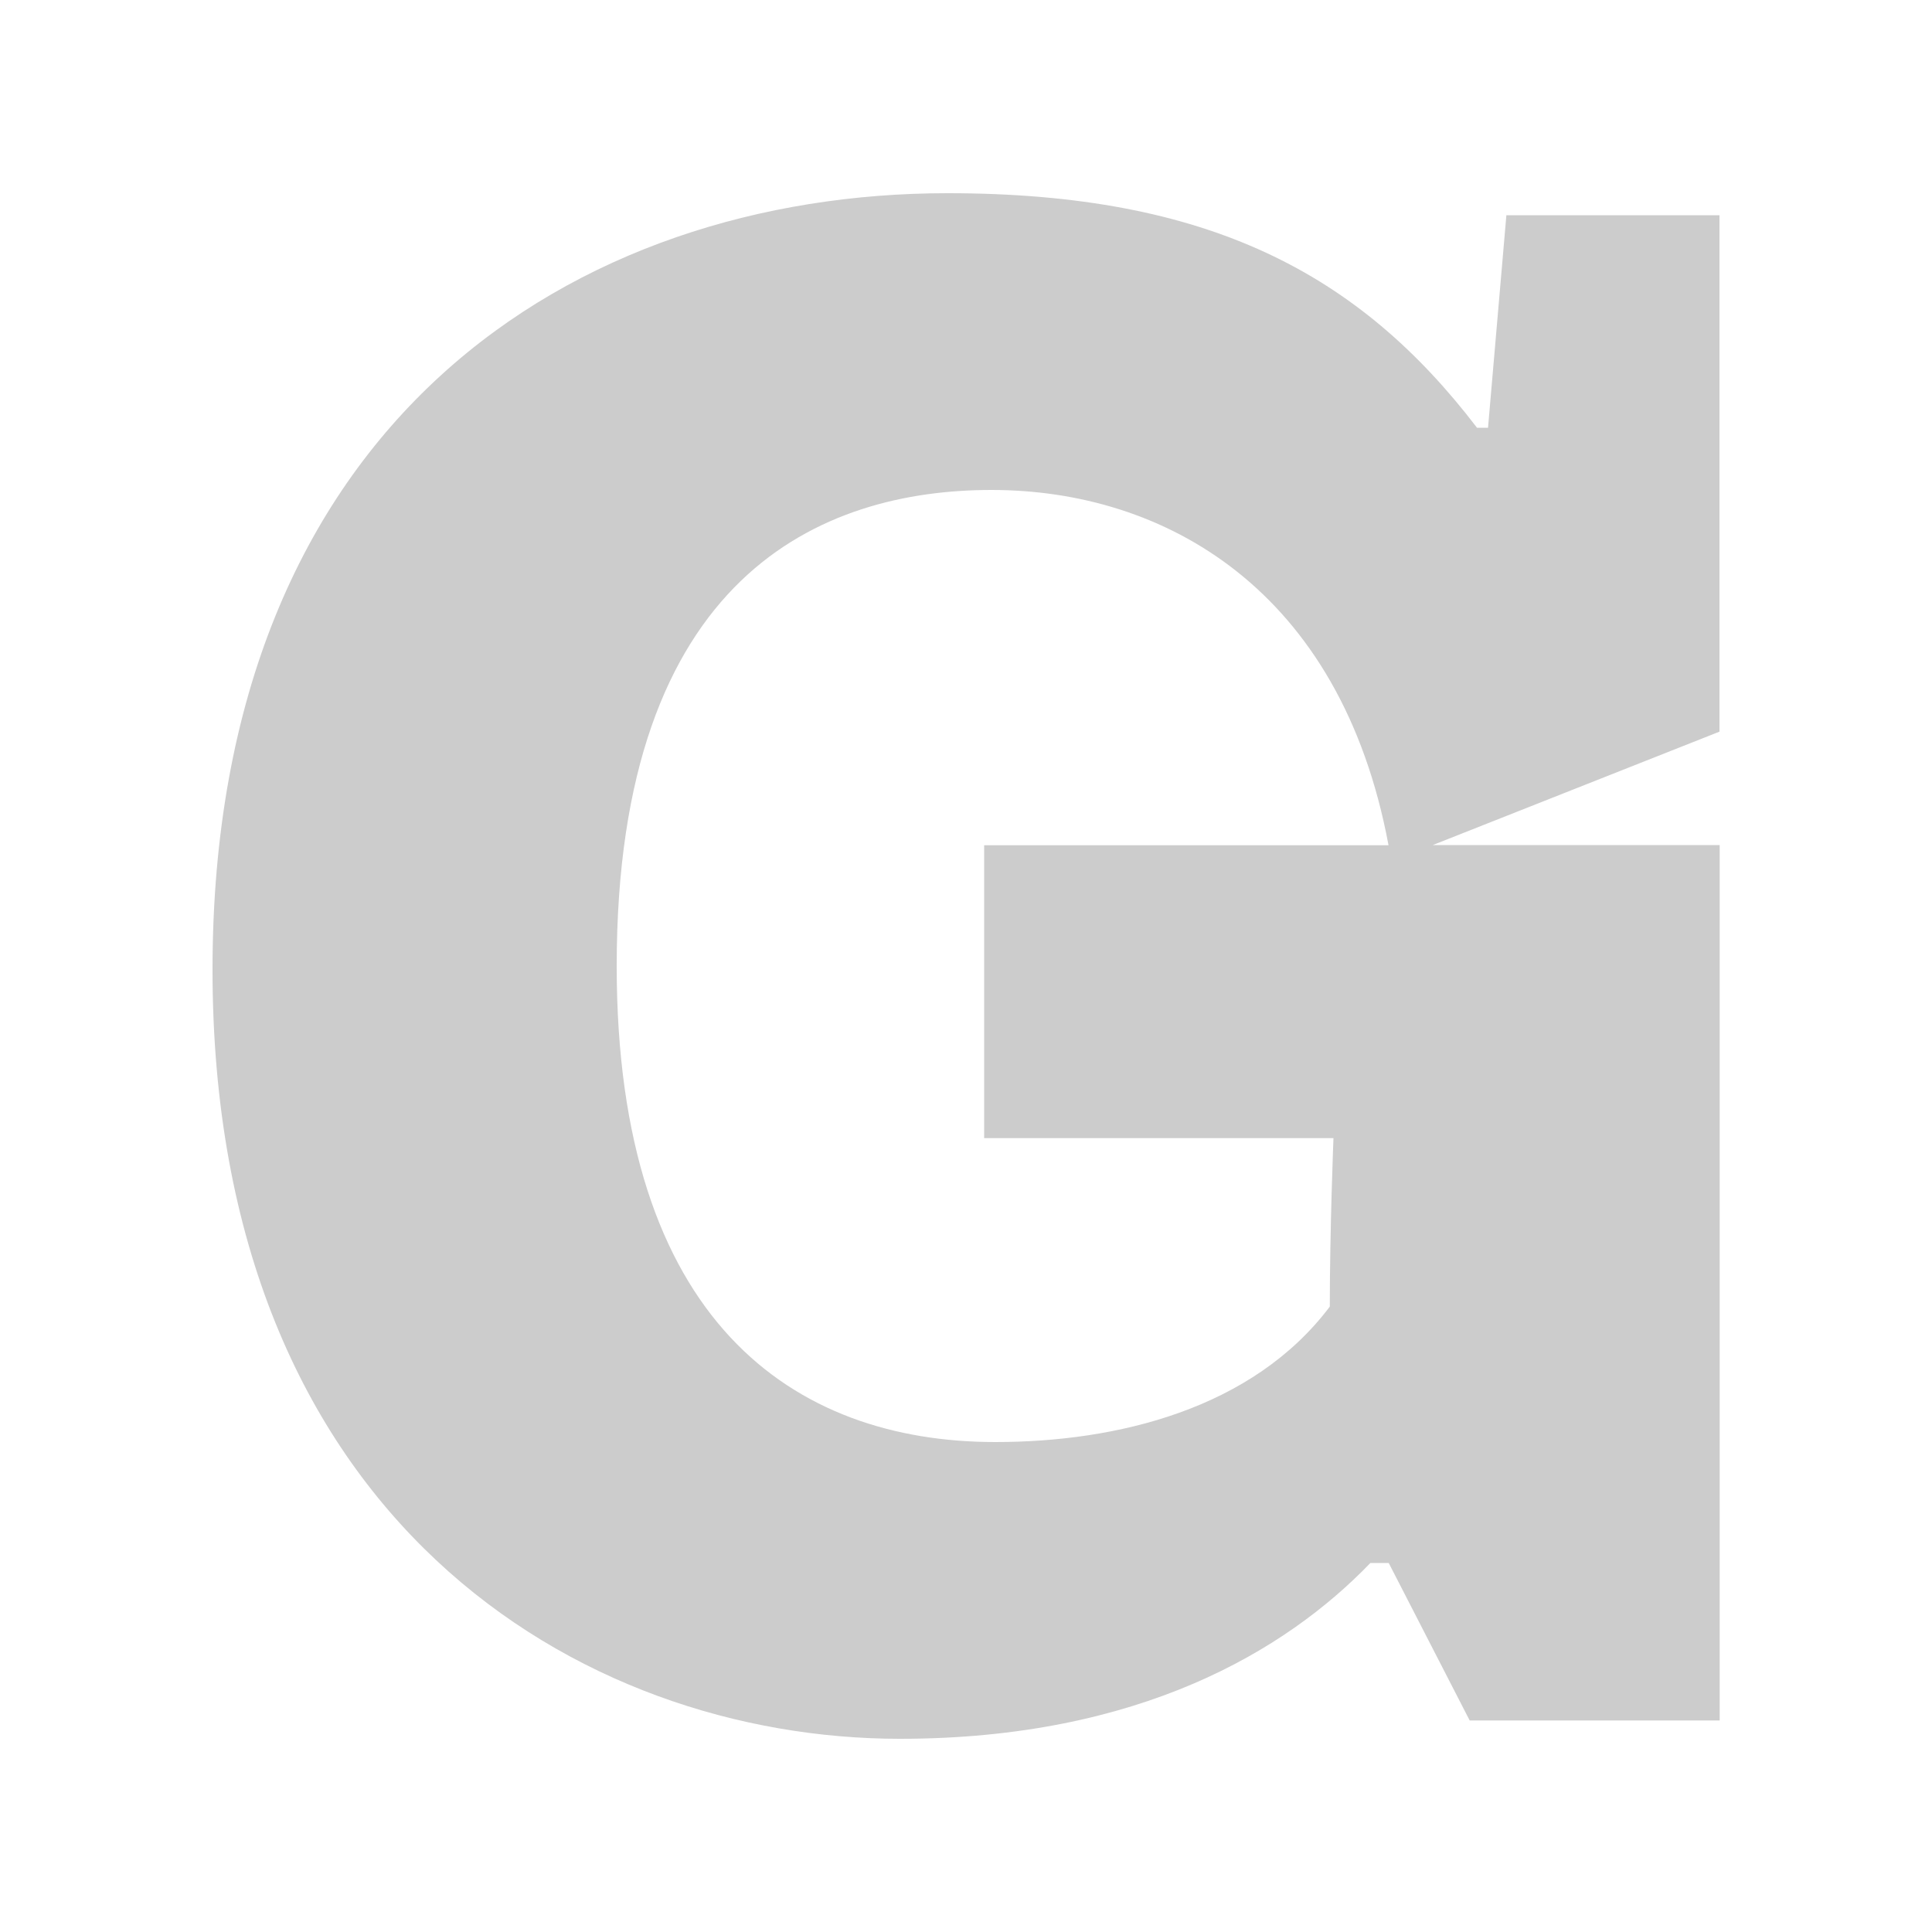 <?xml version="1.0" encoding="UTF-8"?>
<svg xmlns="http://www.w3.org/2000/svg" width="100" height="100">
  <path d="m 89,43.74 -14.84,0 L 89,37.87 l 0,-26.73 -11.03,0 -0.95,11 -0.57,0
           C 70.36,14.17 62.56,10 49.05,10 29.83,10 11,21.75 11,50.19 11,78.63
           30.02,90 46.58,90 58.94,90 66.55,85.45 70.93,80.90 l 0.95,0
           4.19,8.15 12.94,0 0,-45.31 z m -38.05,15.17 18.07,0 c 0,0 -0.19,4.74
           -0.19,8.72 -4,5.31 -11.03,7.01 -17.31,7.01 -10.46,0 -19.6,-6.26
           -19.6,-24.64 0,-20.28 10.65,-24.64 19.40,-24.64 8.94,0 18.07,5.12
           20.55,18.39 l -20.93,0 0,15.17 z"
        fill-opacity="0.2" />
</svg>
